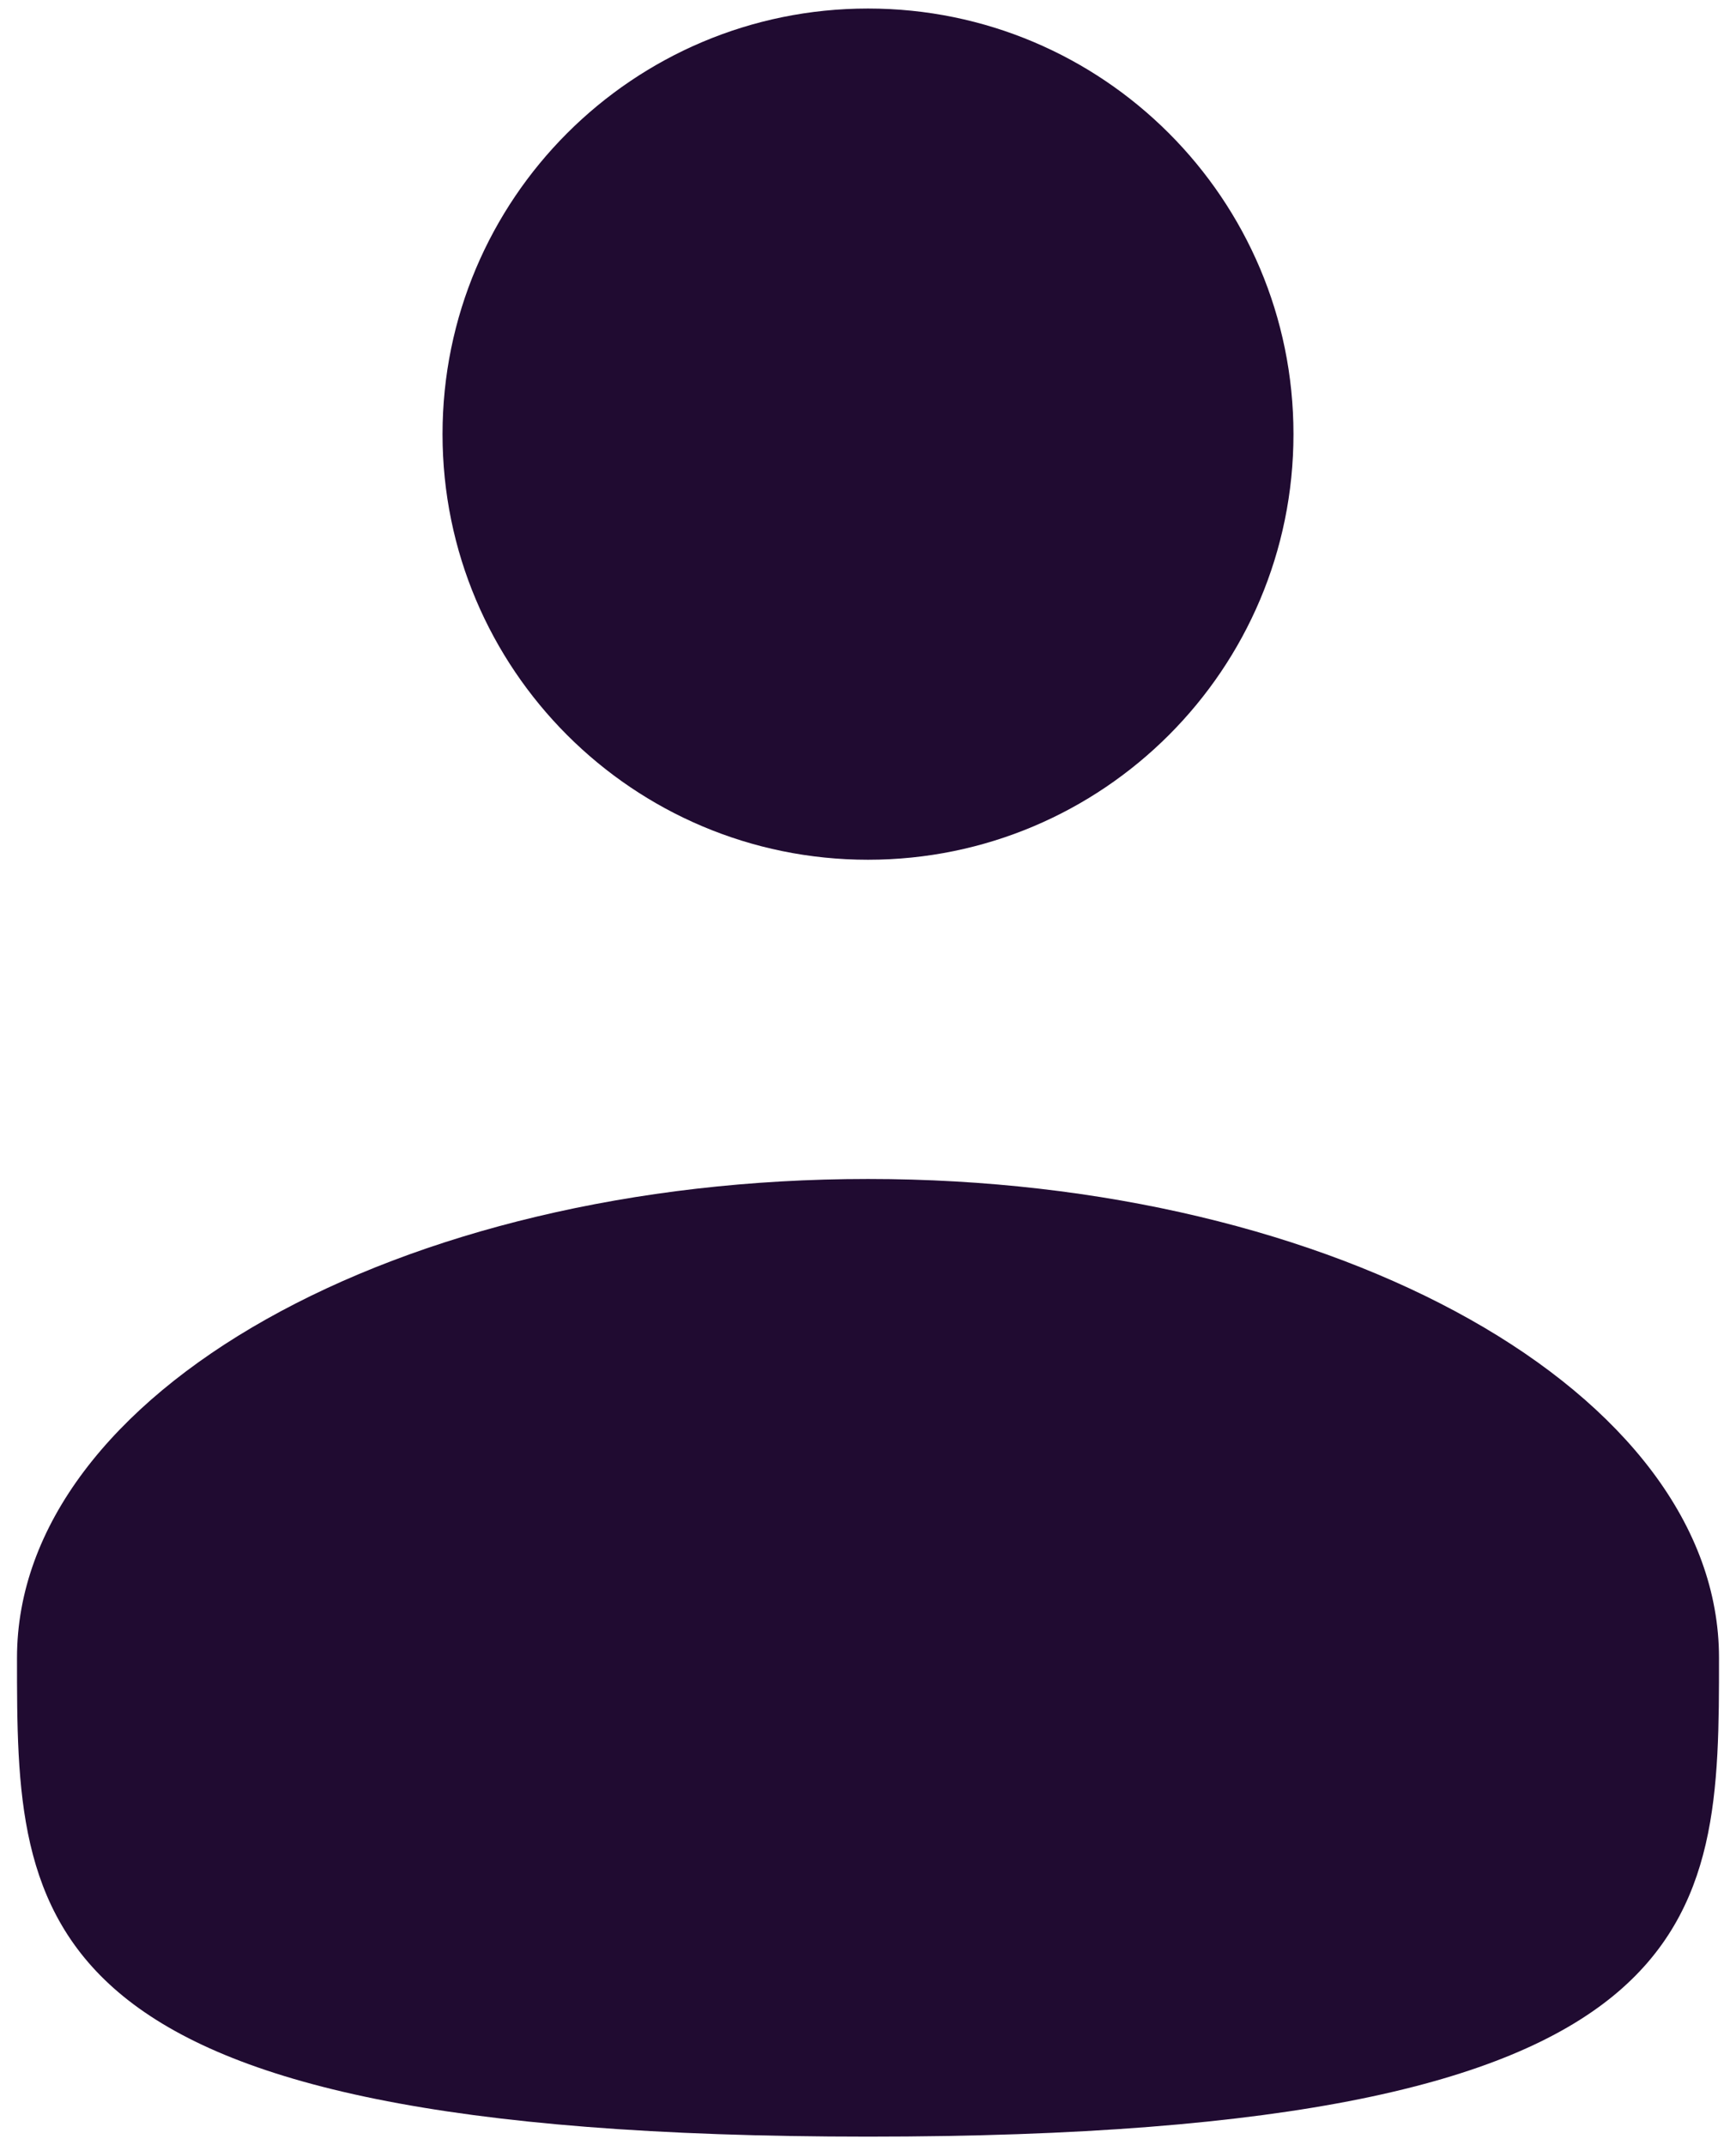 <svg width="34" height="42" viewBox="0 0 34 42" fill="none" xmlns="http://www.w3.org/2000/svg">
<path d="M17 16.833C21.602 16.833 25.333 13.102 25.333 8.5C25.333 3.898 21.602 0.167 17 0.167C12.398 0.167 8.667 3.898 8.667 8.5C8.667 13.102 12.398 16.833 17 16.833Z" fill="#200B31"/>
<path d="M33.667 32.458C33.667 37.635 33.667 41.833 17 41.833C0.333 41.833 0.333 37.635 0.333 32.458C0.333 27.281 7.796 23.083 17 23.083C26.204 23.083 33.667 27.281 33.667 32.458Z" fill="#200B31"/>
</svg>
